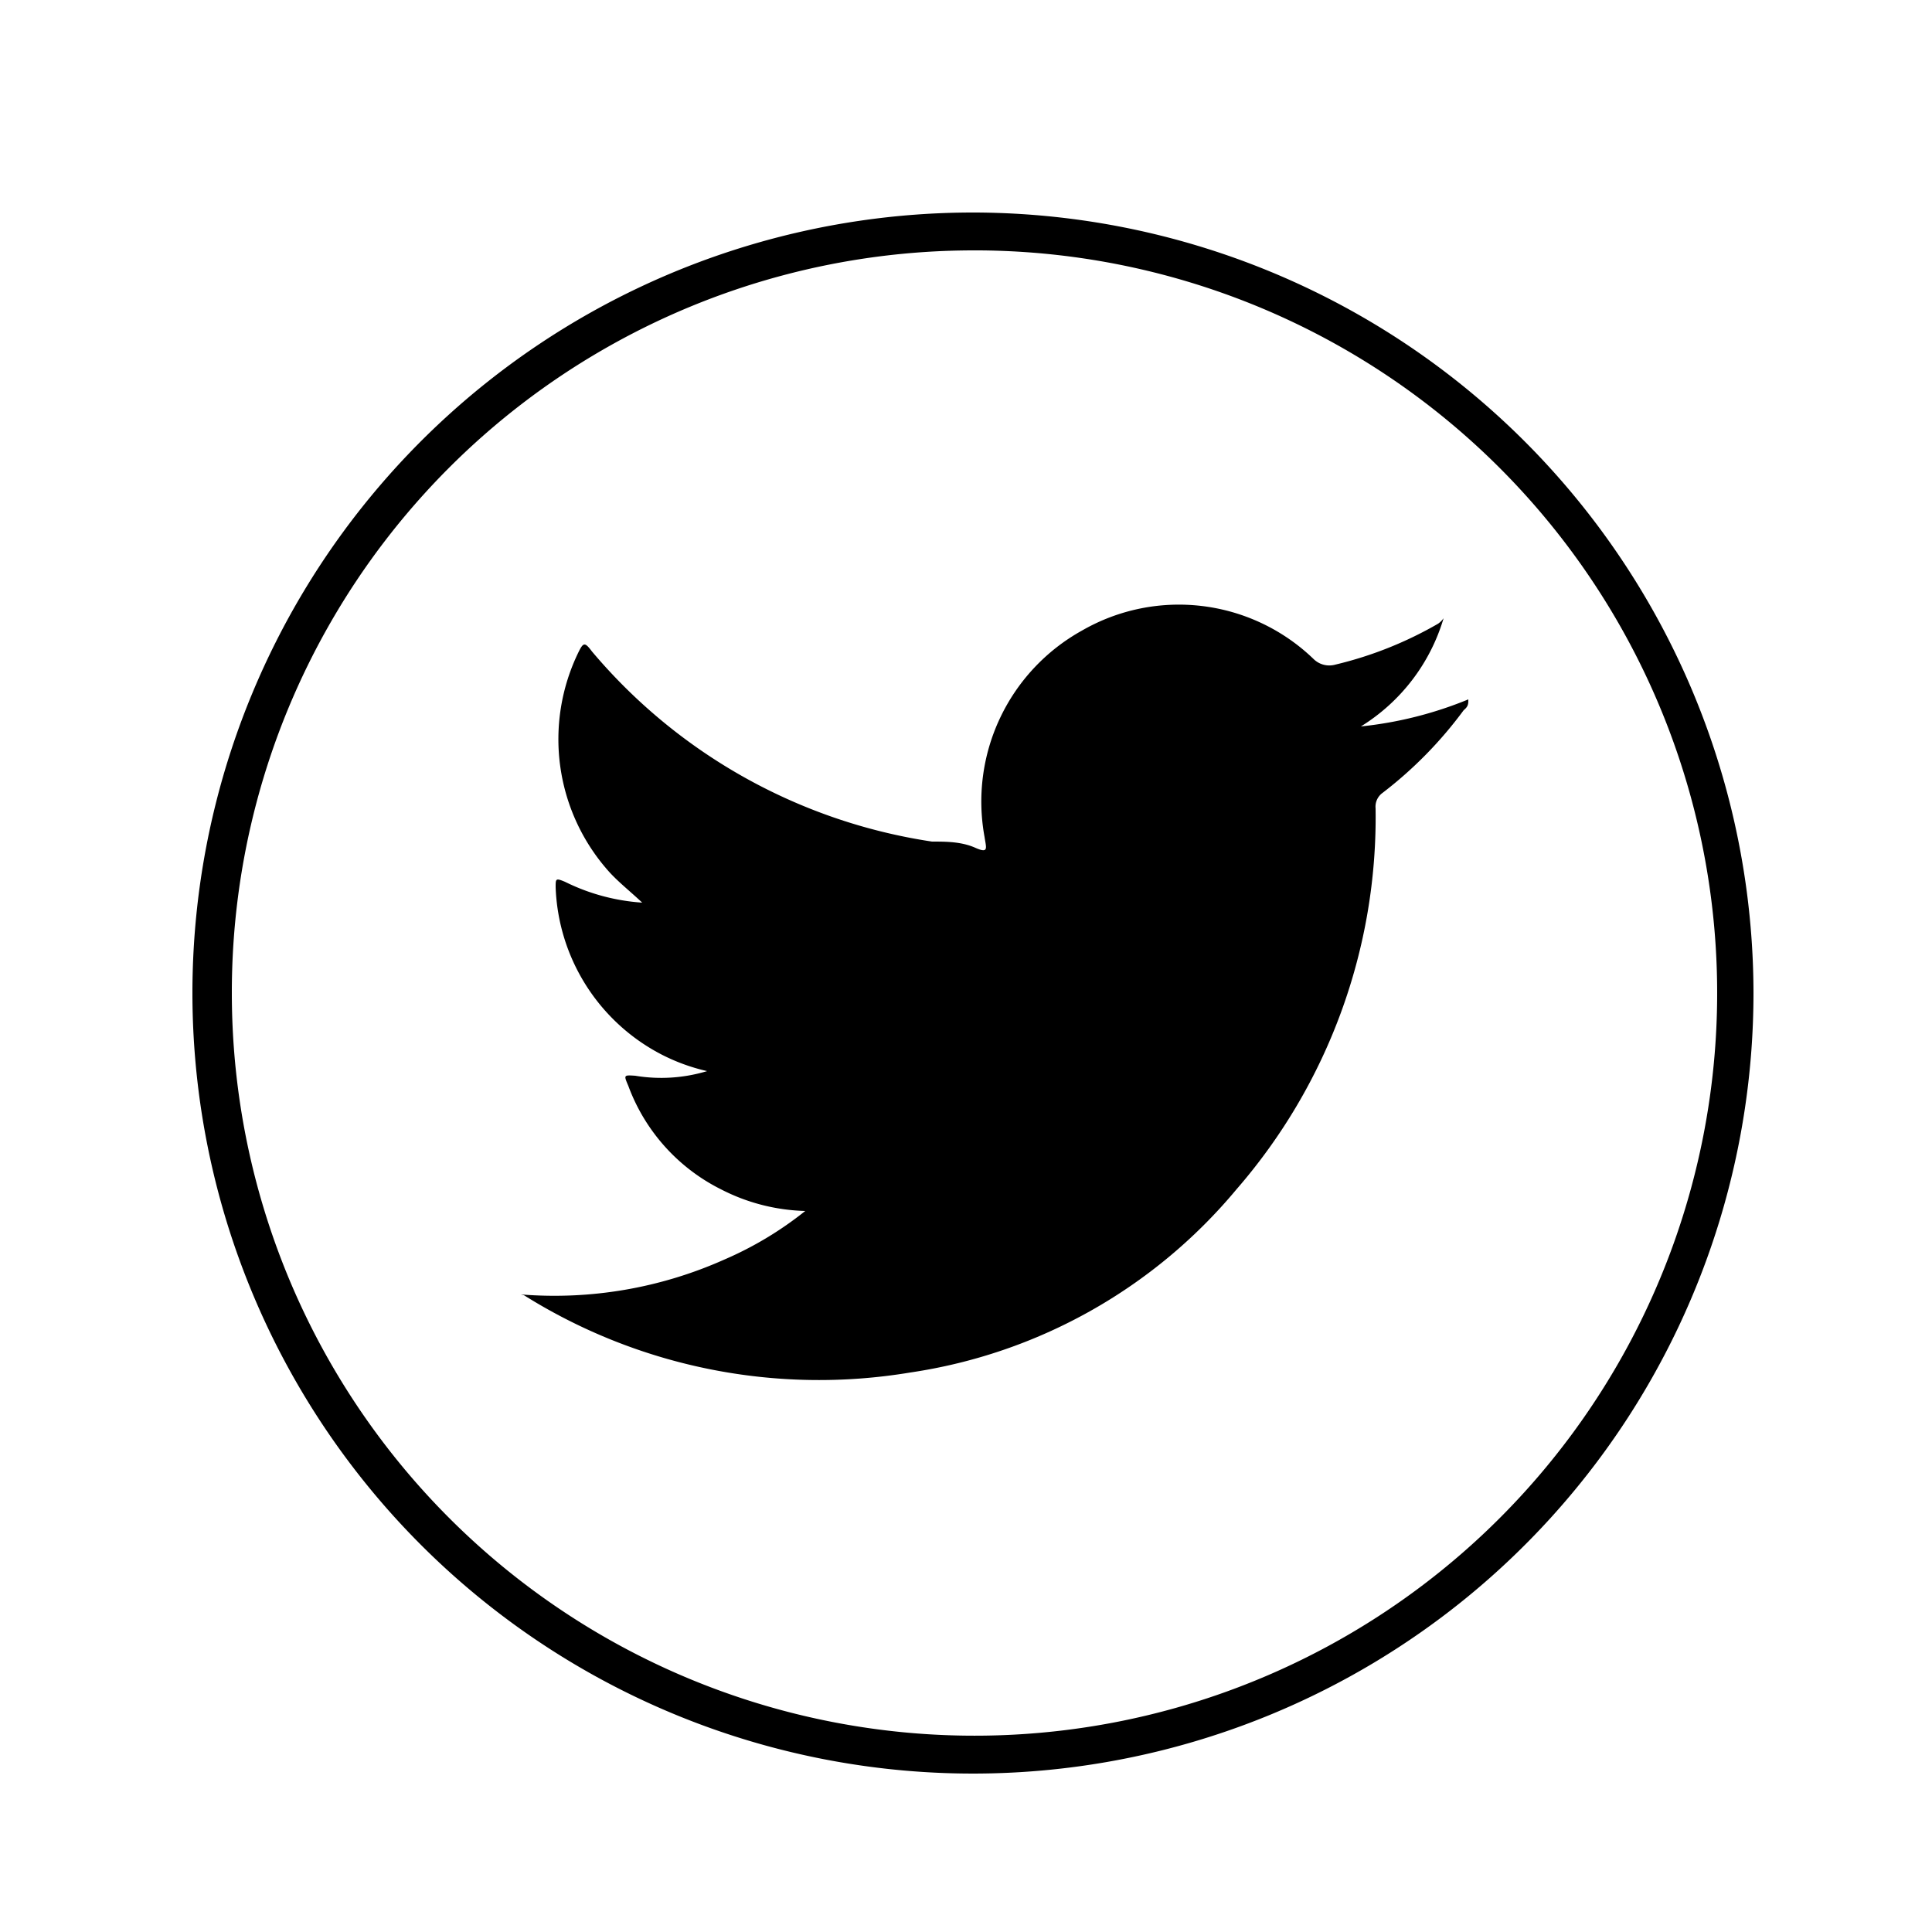 <svg id="Layer_1" data-name="Layer 1" xmlns="http://www.w3.org/2000/svg" viewBox="0 0 25 25"><defs><style>.cls-1{fill-rule:evenodd;}</style></defs><title>SOCIALMEDIABLACK</title><path d="M12.55,3.24A9.61,9.61,0,1,1,3,12.85a9.6,9.6,0,0,1,9.6-9.61m0-.49a10.1,10.1,0,1,0,10.09,10.1A10.11,10.11,0,0,0,12.55,2.75Z"/><path class="cls-1" d="M6.74,16.75a5.39,5.39,0,0,0,2.63-.45,4.57,4.57,0,0,0,1.05-.63,2.52,2.52,0,0,1-1.09-.28,2.44,2.44,0,0,1-1.2-1.34c-.06-.14-.06-.14.09-.13a2.05,2.05,0,0,0,.93-.06,2.49,2.49,0,0,1-.6-.22,2.54,2.54,0,0,1-1.36-2.16c0-.11,0-.12.12-.07a2.64,2.64,0,0,0,1,.27c-.16-.15-.3-.26-.42-.39a2.57,2.57,0,0,1-.4-2.86c.06-.12.08-.12.17,0a7.14,7.14,0,0,0,4.4,2.46c.18,0,.38,0,.56.08s.14,0,.12-.14A2.53,2.53,0,0,1,14,8.16a2.51,2.51,0,0,1,3,.37.29.29,0,0,0,.28.07,4.93,4.93,0,0,0,1.33-.53A.3.3,0,0,0,18.68,8,2.47,2.47,0,0,1,17.61,9.4,5,5,0,0,0,19,9.05c0,.06,0,.09-.06.14a5.32,5.32,0,0,1-1.05,1.07.22.22,0,0,0-.09.2A7.34,7.34,0,0,1,16,15.39a6.78,6.78,0,0,1-4.22,2.37,7.19,7.19,0,0,1-5-1Z"/></svg>